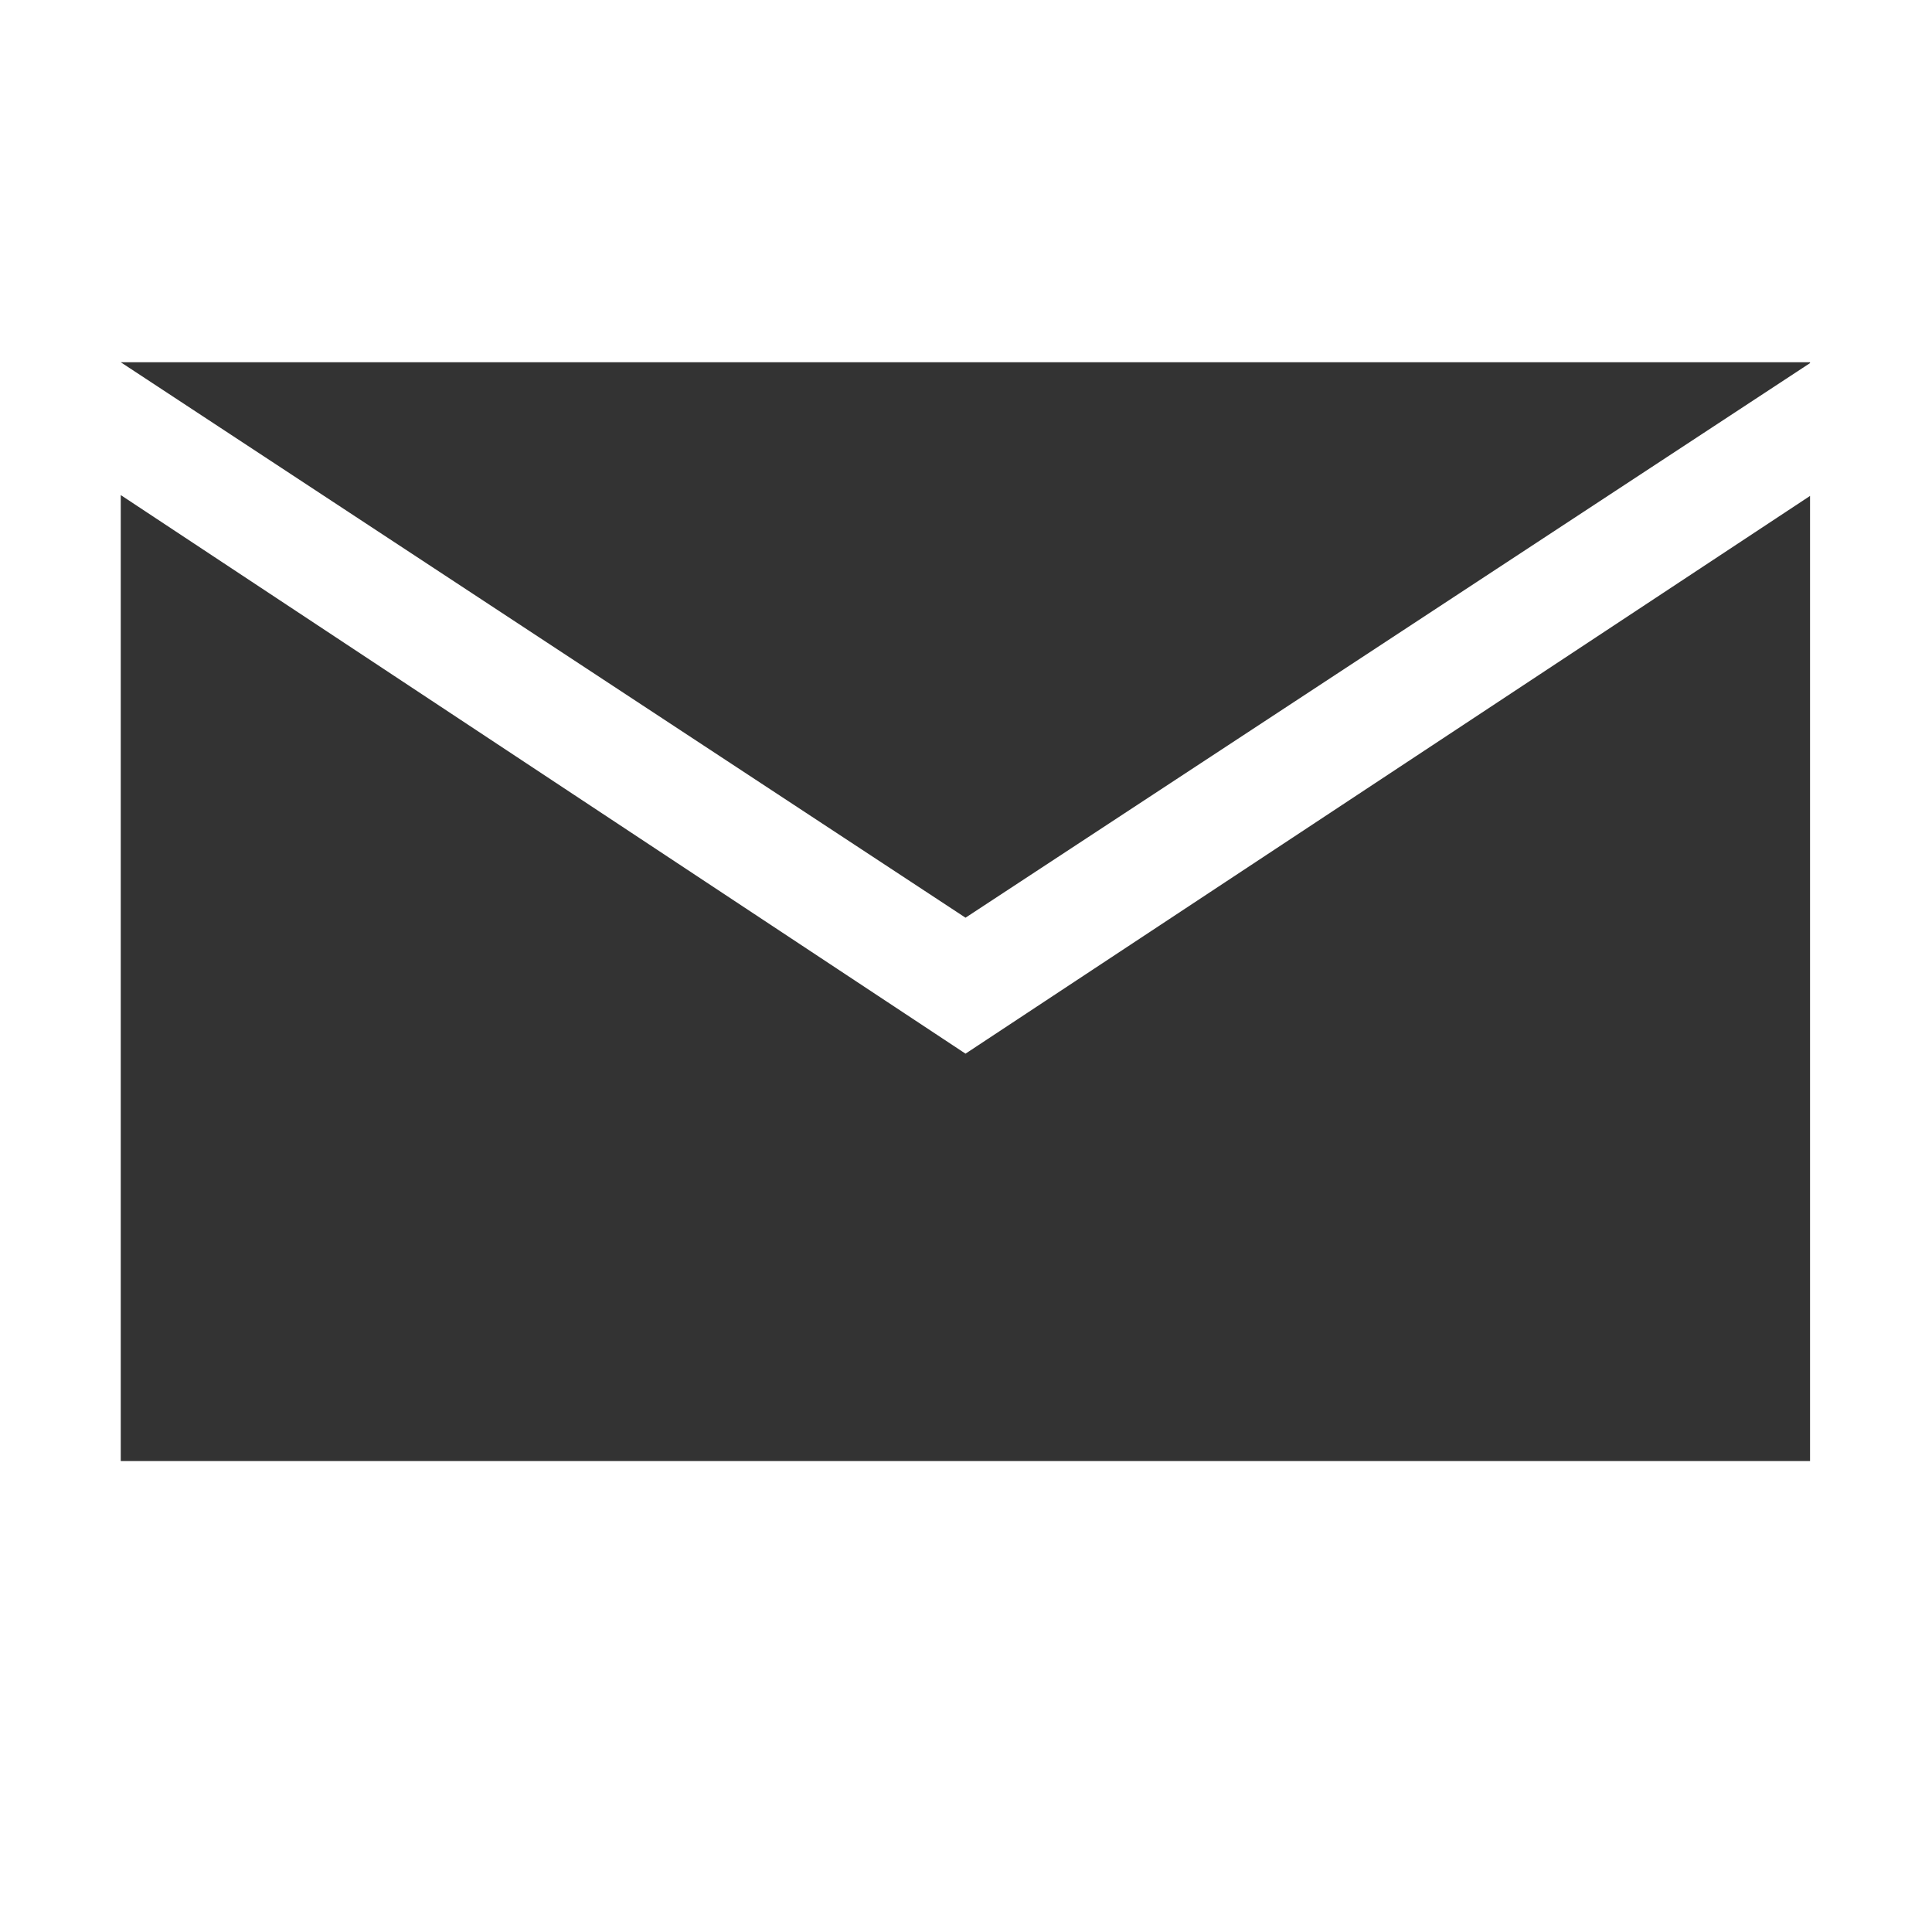 <?xml version="1.0" encoding="UTF-8"?>
<svg width="16px" height="16px" viewBox="0 0 16 16" version="1.1" xmlns="http://www.w3.org/2000/svg" xmlns:xlink="http://www.w3.org/1999/xlink">
    <!-- Generator: Sketch 63 (92445) - https://sketch.com -->
    <title>send-2</title>
    <desc>Created with Sketch.</desc>
    <g id="send-2" stroke="none" stroke-width="1" fill="none" fill-rule="evenodd">
        <g id="send">
            <g>
                <rect id="矩形" fill="#000000" fill-rule="nonzero" opacity="0" x="0" y="0" width="16" height="16"></rect>
                <g id="编组-35" transform="translate(1, 3)" fill="#333333">
                    <path d="M0,1.1 L6.996,5.726 L13.99,1.107 L13.99,9.1 L0,9.1 L0,1.1 Z M13.99,4.61852778e-13 L13.99,0.007 L6.996,4.6 L0,-4.88498131e-14 L13.99,4.61852778e-13 Z" id="形状结合"></path>
                </g>
            </g>
        </g>
    </g>
</svg>